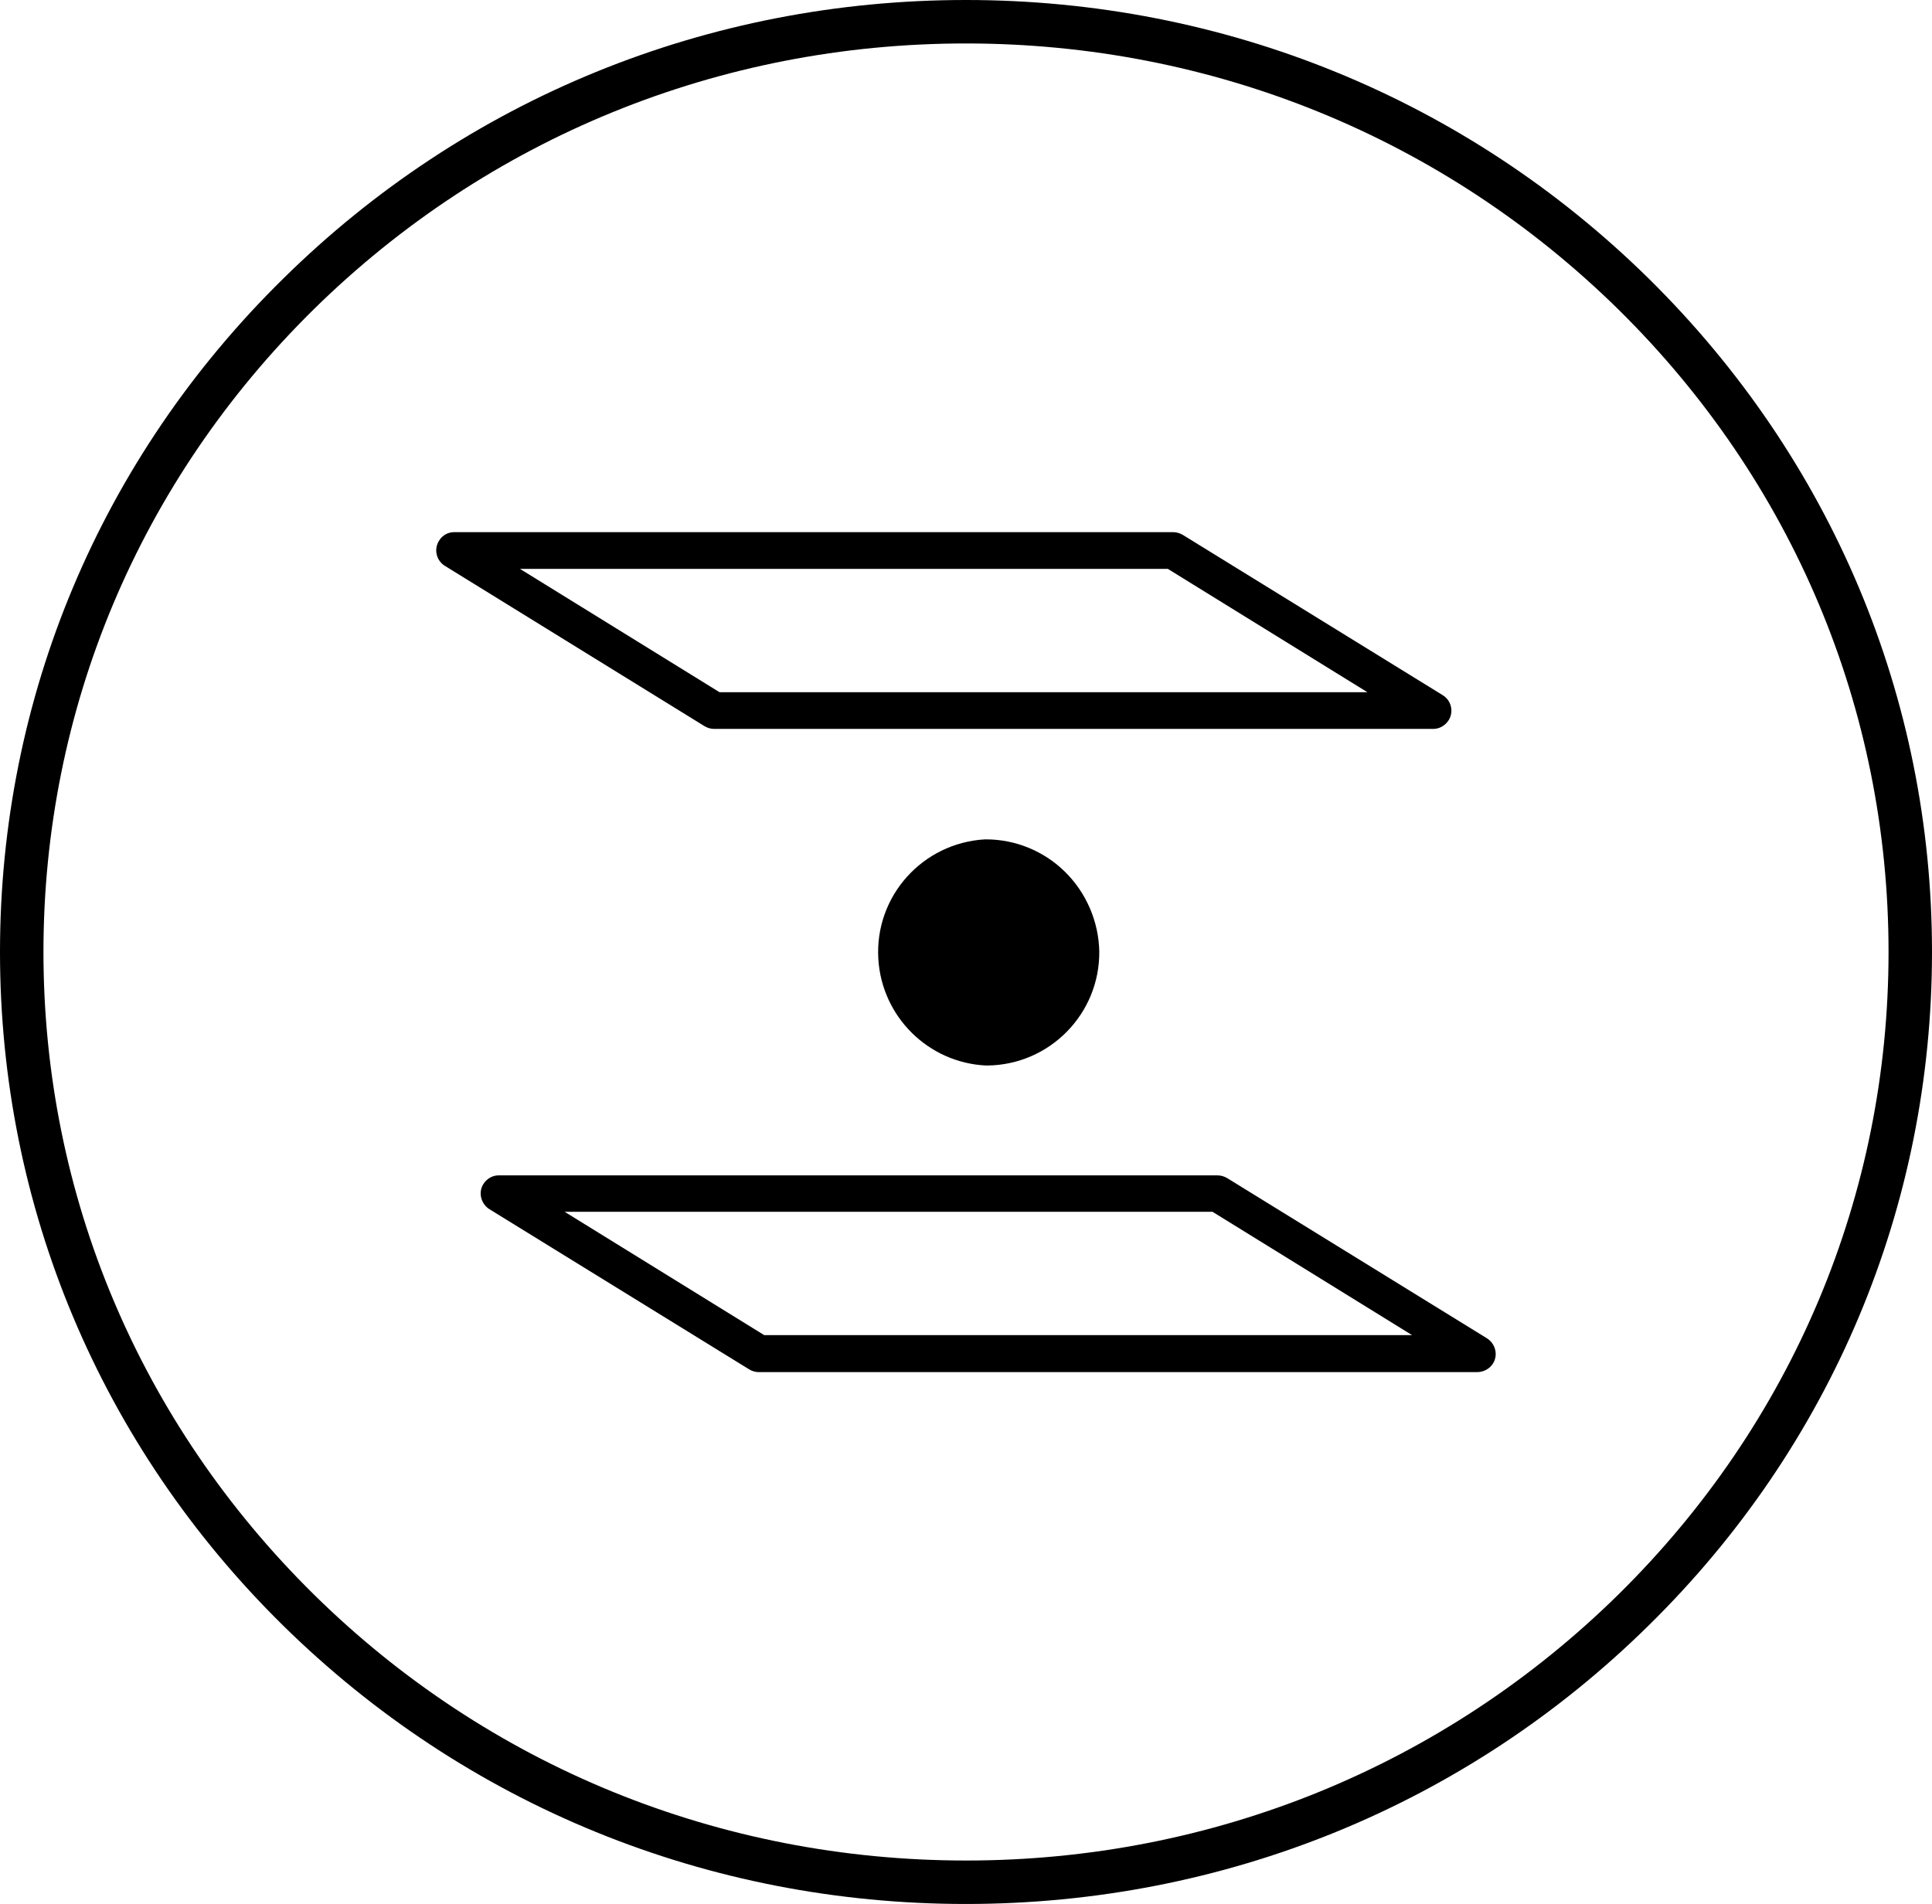<?xml version="1.0" encoding="utf-8"?>
<!-- Generator: Adobe Illustrator 25.0.0, SVG Export Plug-In . SVG Version: 6.00 Build 0)  -->
<svg version="1.1" id="Layer_1" xmlns="http://www.w3.org/2000/svg" xmlns:xlink="http://www.w3.org/1999/xlink" x="0px" y="0px"
	 viewBox="0 0 631.3 622.2" style="enable-background:new 0 0 631.3 622.2;" xml:space="preserve">
<g id="Layer_2_1_">
	<g id="Layer_1-2">
		<g id="Oval">
			<path d="M315.6,622.2c-84.3,0-163.5-32.3-223.2-91.1C32.8,472.4,0,394.2,0,311.1s32.8-161.3,92.5-220C152.1,32.3,231.3,0,315.6,0
				s163.5,32.3,223.2,91.1c59.6,58.8,92.5,136.9,92.5,220s-32.8,161.3-92.5,220C479.2,589.9,399.9,622.2,315.6,622.2z M315.6,14.2
				c-80.5,0-156.2,30.9-213.2,87c-56.9,56.1-88.2,130.6-88.2,209.9S45.6,464.9,102.5,521c56.9,56.1,132.6,87,213.2,87
				c80.5,0,156.2-30.9,213.2-87c56.9-56.1,88.2-130.6,88.2-209.9s-31.3-153.8-88.2-209.9C471.9,45.1,396.2,14.2,315.6,14.2z"/>
		</g>
		<path d="M482.6,448.4H248c-1.1,0-2.2-0.3-3.2-0.9l-84.8-52.3c-2.8-1.7-3.8-5.4-2.1-8.2c1.1-1.8,3.1-3,5.3-2.9h234.6
			c1.1,0,2.2,0.3,3.2,0.9l84.8,52.3c2.8,1.7,3.8,5.4,2.1,8.2C486.8,447.3,484.8,448.4,482.6,448.4L482.6,448.4z M249.7,436.3h211.7
			L396.2,396H184.5L249.7,436.3z"/>
		<path d="M468,238.2H233.4c-1.1,0-2.2-0.3-3.2-0.9L145.5,185c-2.9-1.7-3.8-5.4-2.1-8.2c1.1-1.9,3.1-3,5.3-2.9h234.6
			c1.1,0,2.2,0.3,3.2,0.9l84.8,52.3c2.9,1.7,3.8,5.4,2.1,8.2C472.2,237.2,470.2,238.3,468,238.2L468,238.2z M235.1,226.2h211.7
			l-65.2-40.3H169.9L235.1,226.2z"/>
		<path d="M348,284.9c-6.9-6.8-16.2-10.6-25.8-10.6h-0.4c-20.4,1.2-36,18.6-34.8,39c1.1,18.9,16.3,34,35.2,34.9h0.4
			c20.4-0.2,36.8-16.9,36.6-37.3C359,301.2,355,291.8,348,284.9z"/>
	</g>
</g>
</svg>
